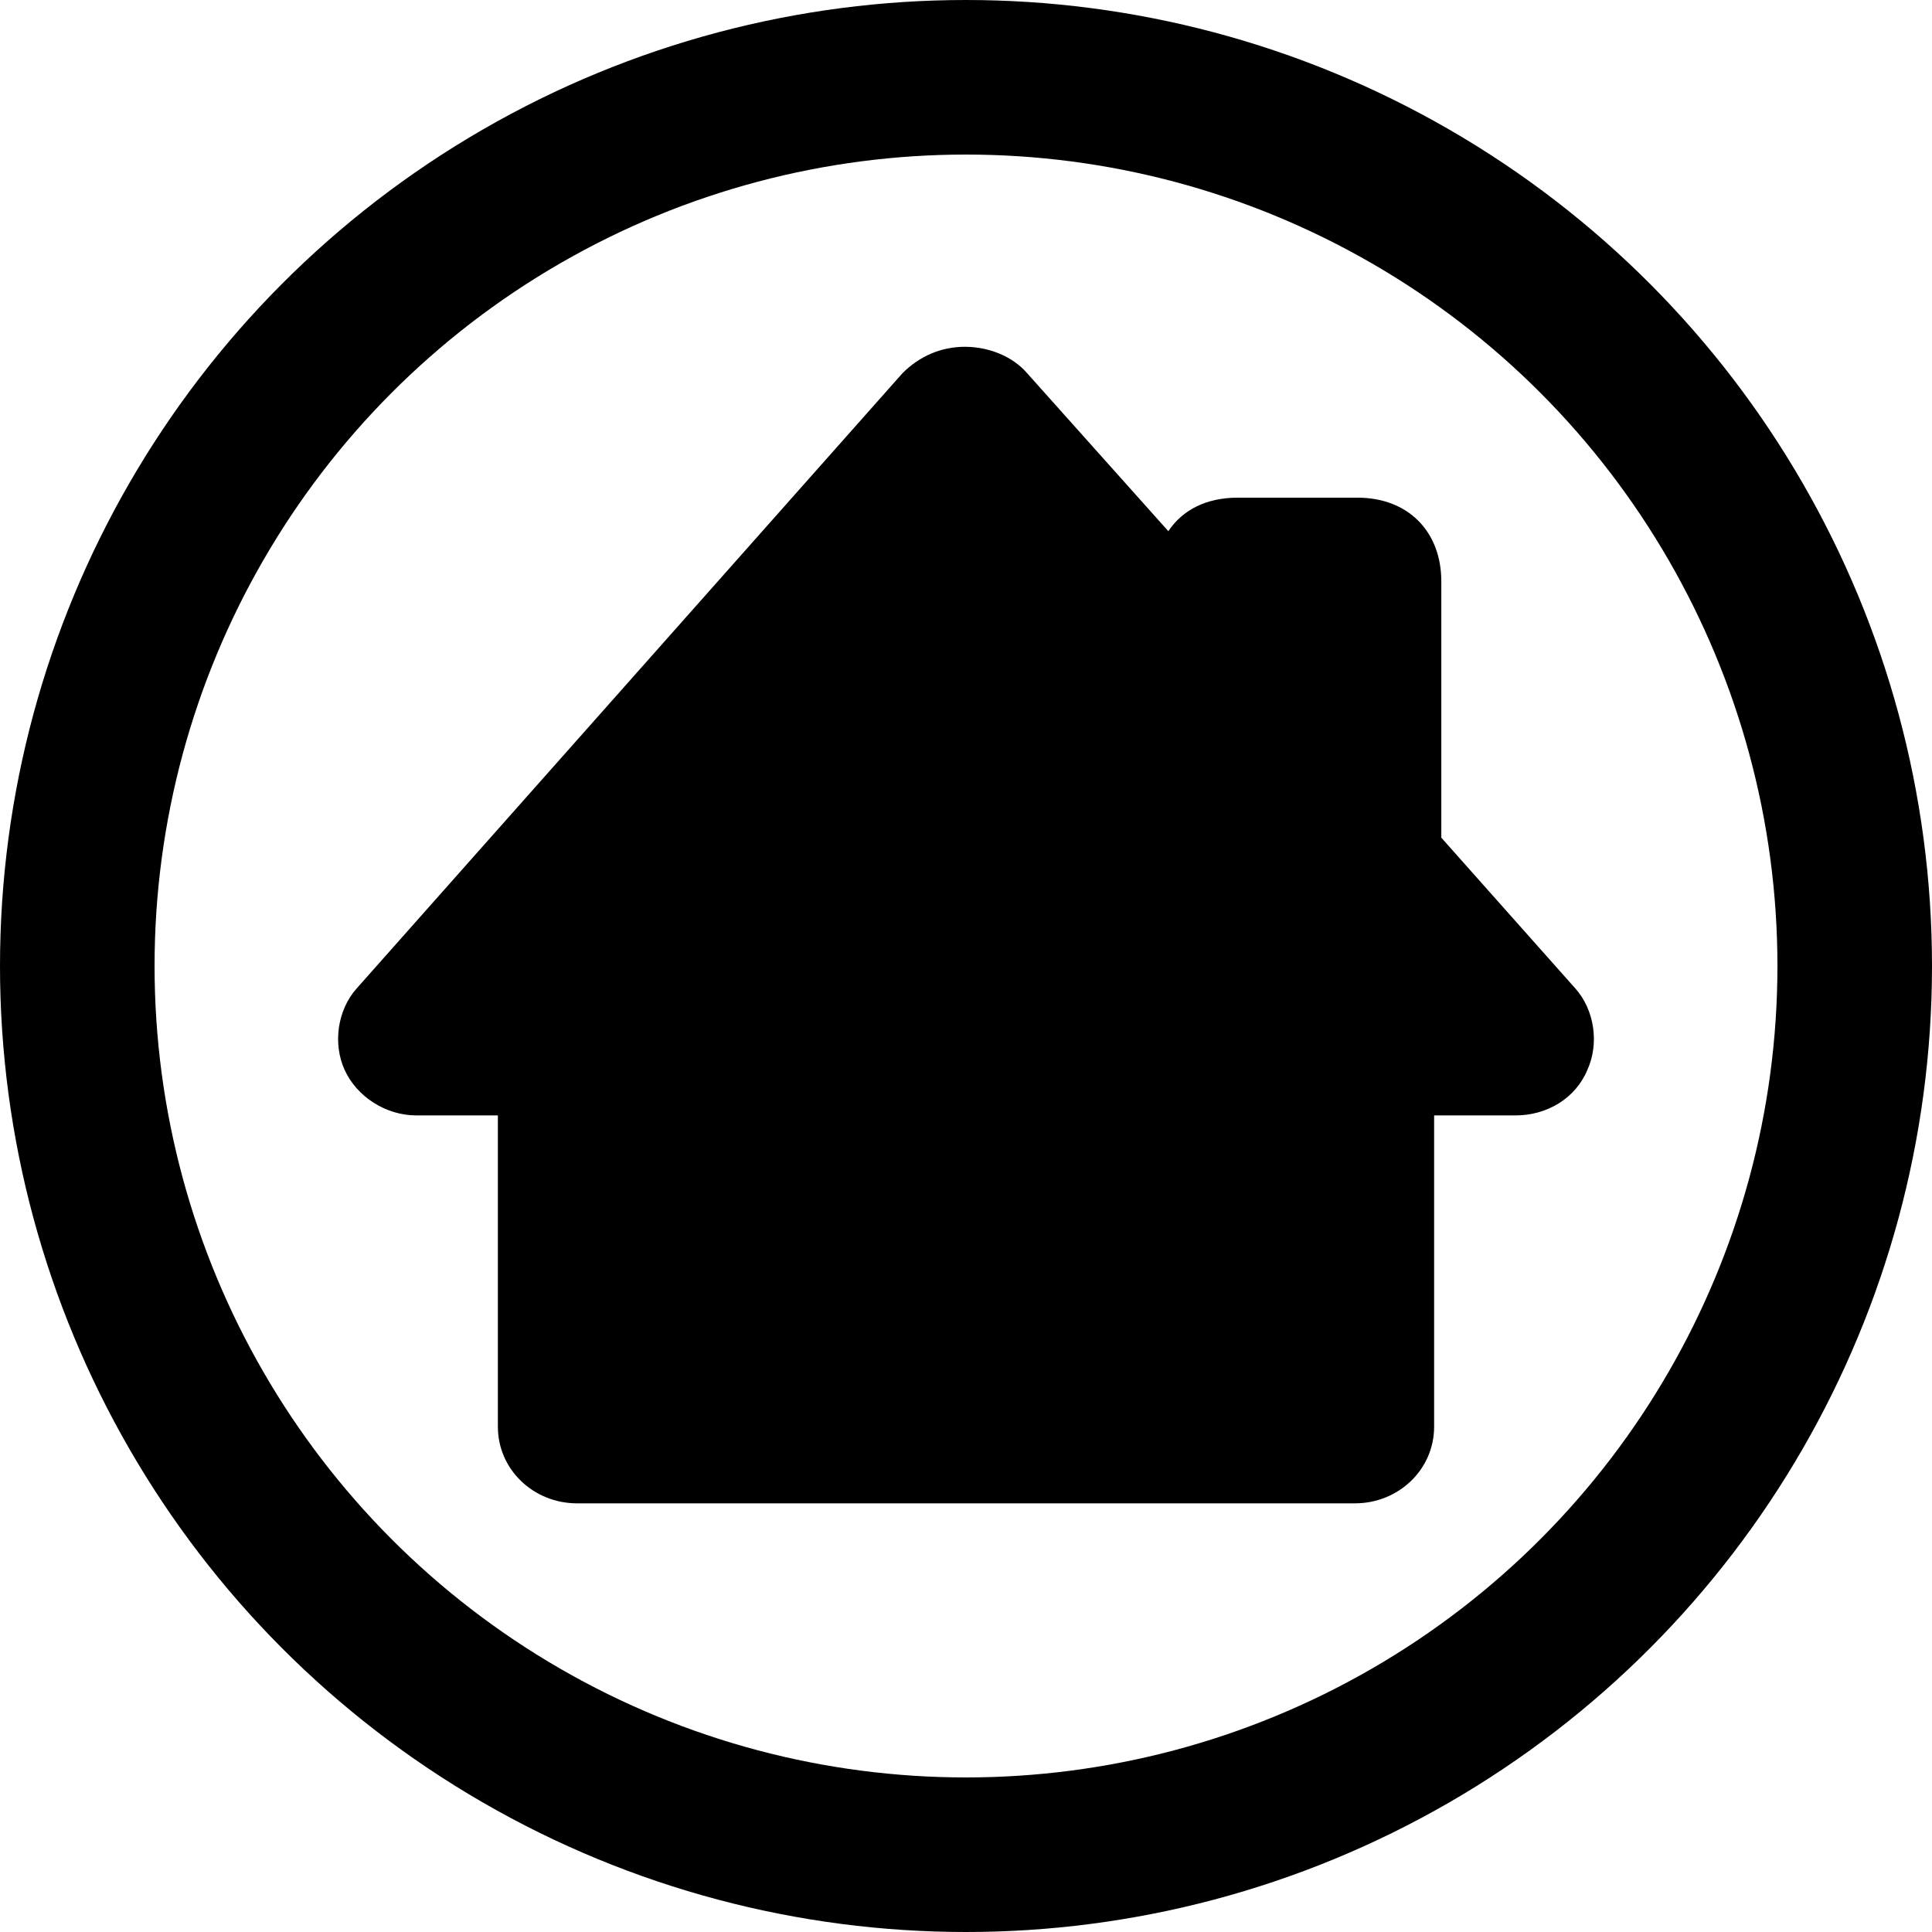 <?xml version="1.0" encoding="UTF-8" standalone="no"?>
<svg
   xmlns:dc="http://purl.org/dc/elements/1.1/"
   xmlns:cc="http://creativecommons.org/ns#"
   xmlns:rdf="http://www.w3.org/1999/02/22-rdf-syntax-ns#"
   xmlns:svg="http://www.w3.org/2000/svg"
   xmlns="http://www.w3.org/2000/svg"
   width="100"
   height="100"
   viewBox="0 0 100 100"
   id="svg4157"
   version="1.1">
  <defs
     id="defs4159" />
  <g
     id="layer1"
     transform="translate(0,2.2107222e-5)">
    <ellipse
       style="opacity:1;fill:none;fill-opacity:1;fill-rule:nonzero;stroke:#000000;stroke-width:8.0;stroke-linecap:round;stroke-linejoin:bevel;stroke-miterlimit:4;stroke-dasharray:none;stroke-dashoffset:0;stroke-opacity:1"
       id="path4705"
       cx="50"
       cy="50"
       rx="46"
       ry="46" />
  </g>
  <path
     id="path9138"
     d="m 74.602,43.358 0,-13.261 c 0,-2.603 -1.735,-4.338 -4.338,-4.338 l -6.197,0 c -1.611,0 -2.851,0.62 -3.594,1.735 L 53.16,19.313 c -0.744,-0.868 -1.983,-1.363 -3.222,-1.363 -1.239,0 -2.355,0.496 -3.222,1.363 l -28.258,31.852 c -0.992,1.115 -1.239,2.851 -0.62,4.214 0.62,1.363 2.107,2.355 3.718,2.355 l 4.214,0 0,16.112 c 0,2.231 1.859,3.966 4.09,3.966 l 40.28,0 c 2.231,0 4.09,-1.735 4.09,-3.966 l 0,-16.112 4.214,0 c 1.611,0 3.098,-0.868 3.718,-2.355 0.62,-1.363 0.372,-3.098 -0.62,-4.214 z" />
</svg>

